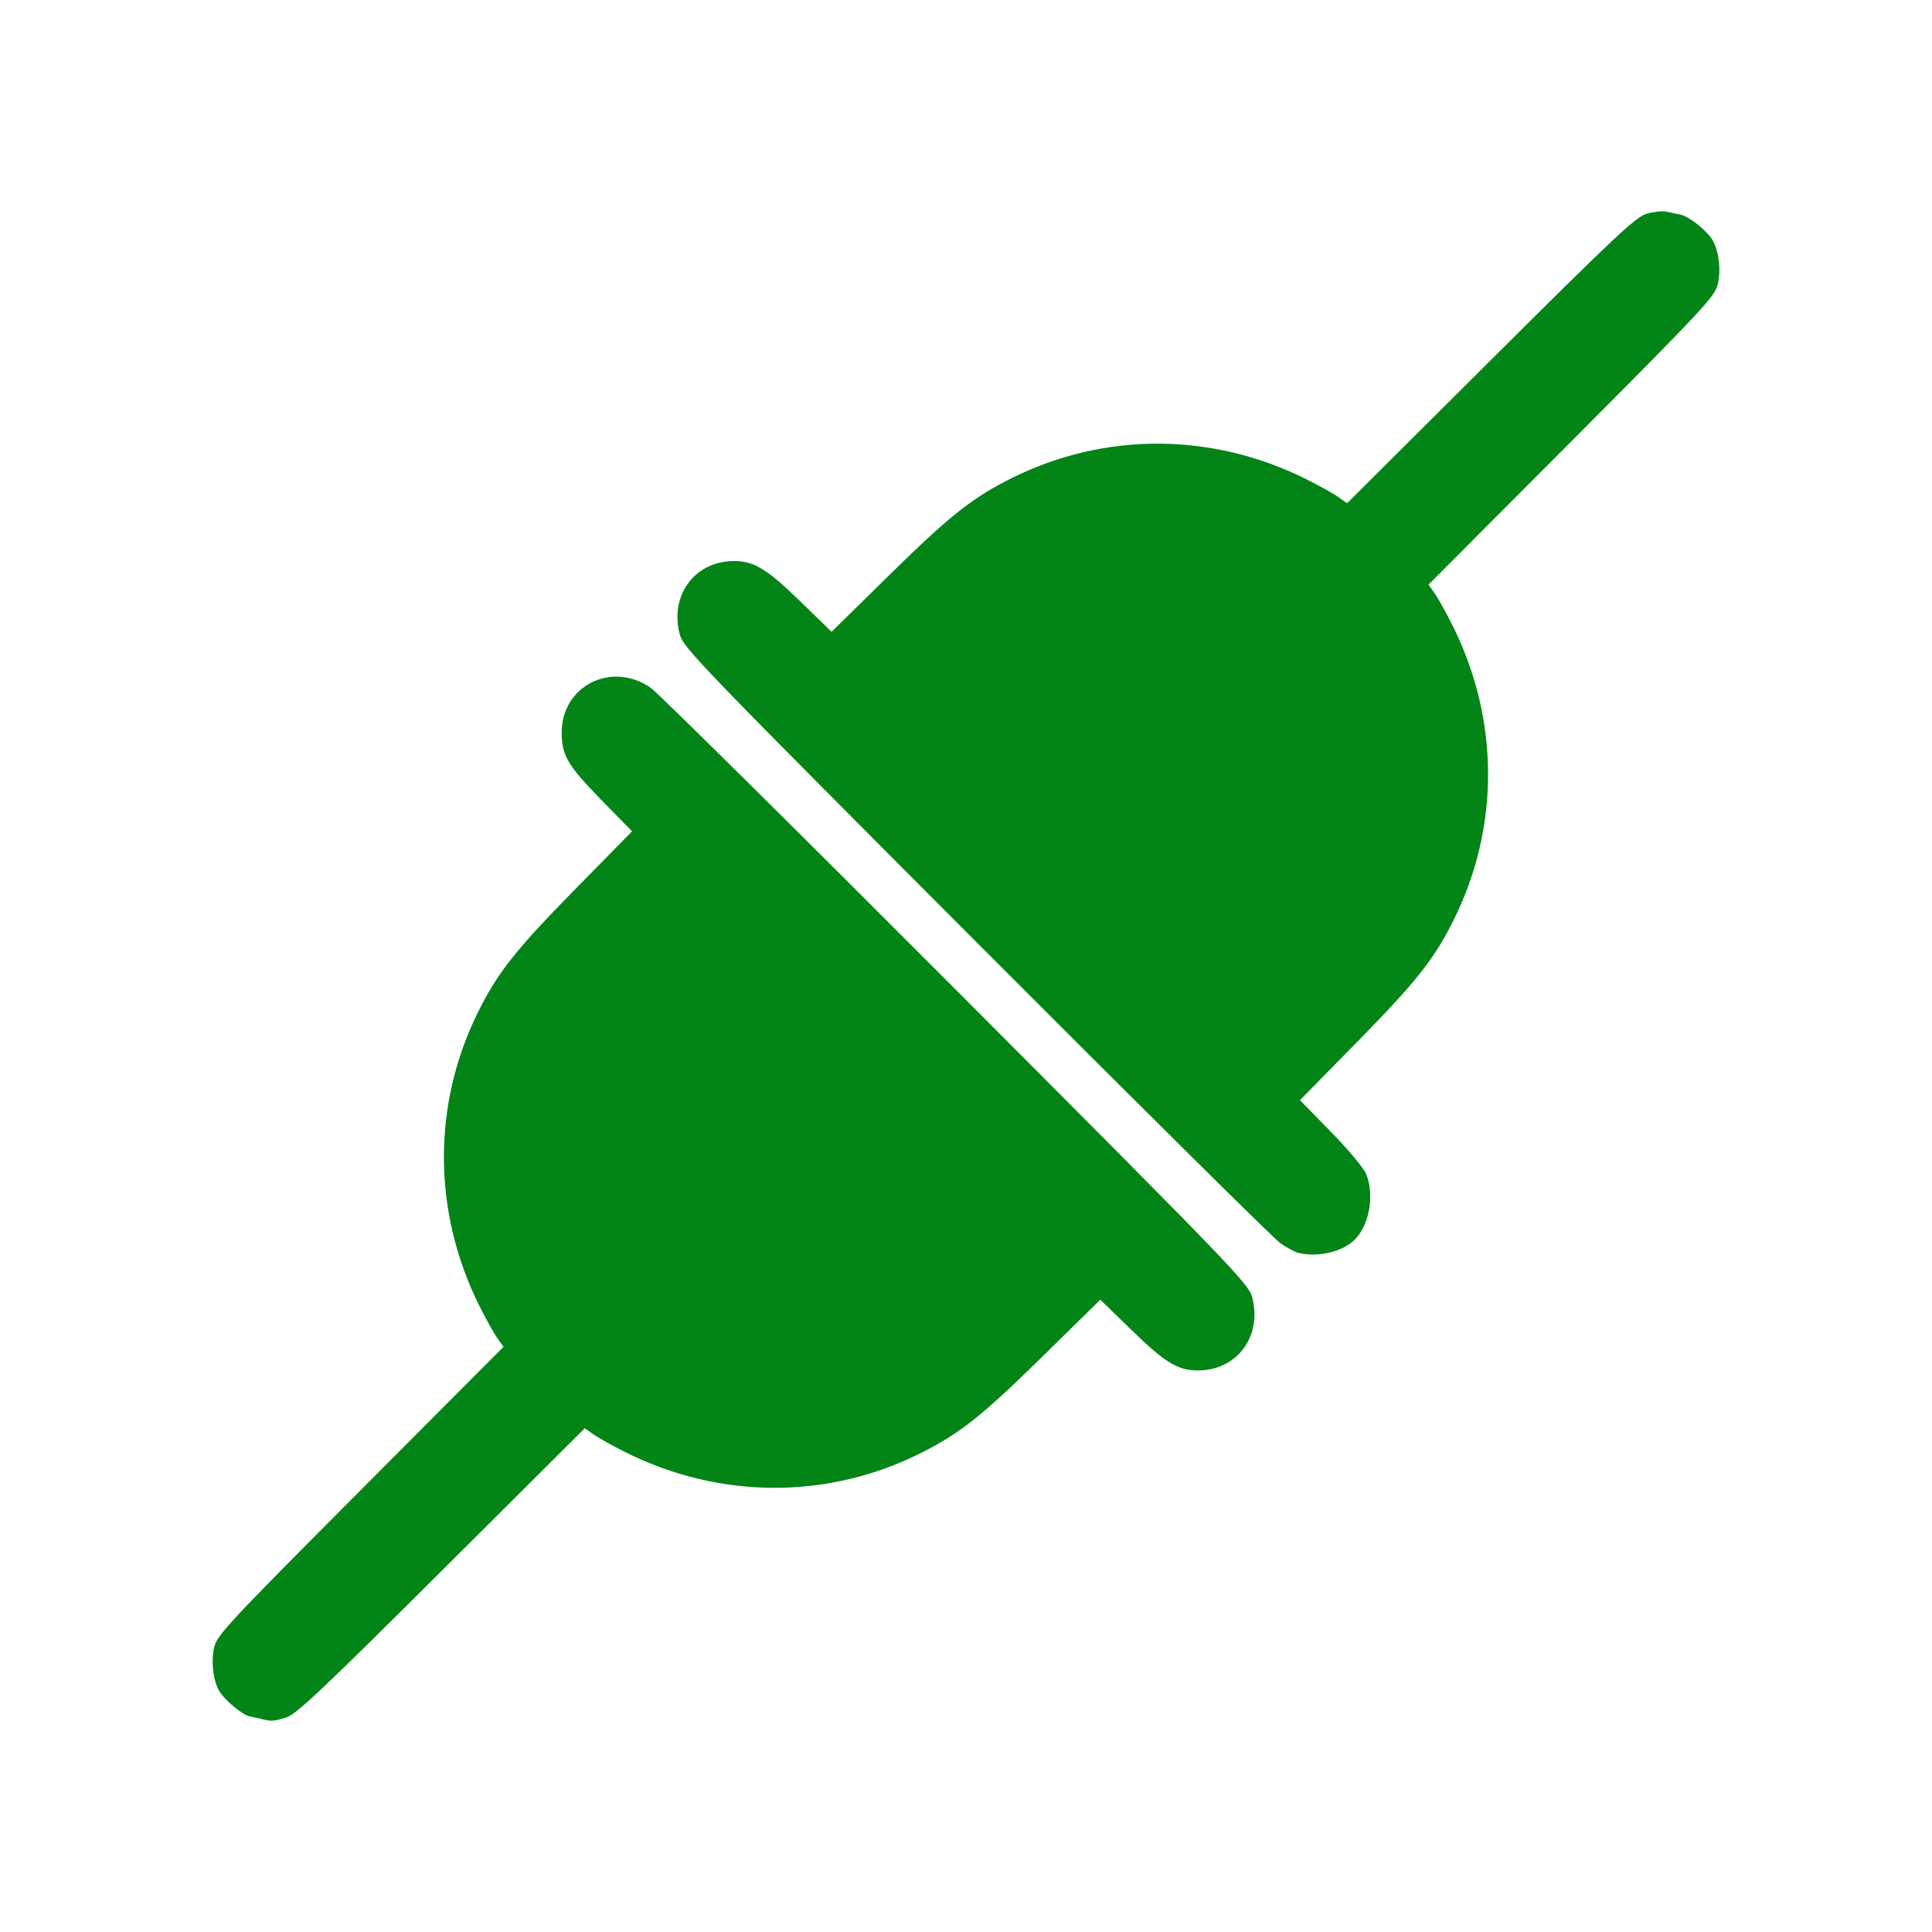 <svg viewBox="0 0 512 512" xmlns="http://www.w3.org/2000/svg">
 <path d="m69.507 455.577c-.85-.175-2.35-.5-3.3-.7-2.05-.425-6.925-4.55-8.2-6.9-1.575-2.925-2.1-7.775-1.25-11.425.775-3.25 3.8-6.5 38.748-41.573l37.923-38.048-1.625-2.3c-.9-1.25-3.05-5.125-4.775-8.575-12.424-24.899-12.524-53.423-.25-78.022 5.15-10.35 9.875-16.299 25.349-32.074l15.374-15.649-8.175-8.35c-8.875-9.075-10.475-11.775-10.475-17.824 0-12.424 13.299-19.074 23.649-11.825 1.825 1.275 38.198 37.273 80.822 79.997 72.697 72.872 77.572 77.897 78.497 81.397 2.725 10.2-3.75 19.224-13.924 19.474-5.6.125-8.975-1.875-18.099-10.775l-8.2-7.975-15.649 15.374c-15.749 15.474-21.724 20.174-32.074 25.349-24.599 12.274-53.123 12.175-78.022-.25-3.45-1.725-7.325-3.875-8.575-4.775l-2.3-1.625-38.048 37.898c-32.524 32.399-38.523 38.023-41.273 38.823-3.325.95-3.55.95-6.175.4m274.489-123.62c-.85-.225-2.975-1.375-4.7-2.575-1.725-1.2-37.998-37.148-80.622-79.872-72.697-72.872-77.572-77.897-78.497-81.397-2.725-10.2 3.75-19.224 13.924-19.474 5.6-.125 8.975 1.875 18.099 10.775l8.2 7.975 15.649-15.374c15.749-15.474 21.724-20.174 32.074-25.349 24.599-12.274 53.123-12.175 78.022.25 3.45 1.725 7.325 3.875 8.575 4.775l2.3 1.625 38.048-37.898c32.924-32.799 38.498-38.023 41.348-38.823 1.8-.525 4.1-.775 5.075-.575.975.2 2.75.575 3.925.825 2.375.5 7.225 4.45 8.6 7 1.575 2.925 2.1 7.775 1.25 11.425-.775 3.25-3.8 6.5-38.748 41.573l-37.923 38.048 1.625 2.3c.9 1.25 3.05 5.125 4.775 8.575 12.424 24.899 12.524 53.423.25 78.022-5.15 10.35-9.875 16.299-25.349 32.074l-15.374 15.649 8.175 8.35c4.5 4.6 8.675 9.6 9.325 11.1 2.4 5.725.85 14.074-3.3 17.824-3.4 3.075-9.725 4.425-14.724 3.175" fill="#028416"/>
</svg>
